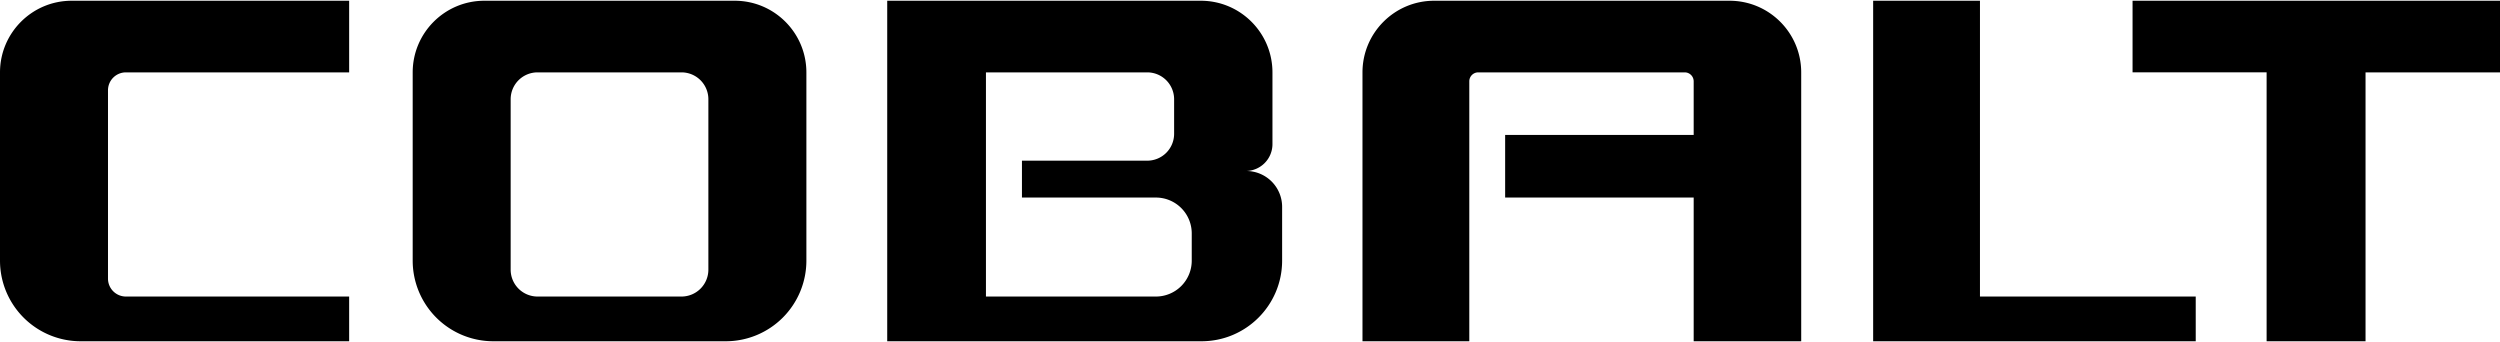 <svg clip-rule="evenodd" fill-rule="evenodd" stroke-linejoin="round" stroke-miterlimit="2" viewBox="2.474 0 697.476 95" xmlns="http://www.w3.org/2000/svg" width="2500" height="342"><path d="M99.883 0H22.474c-11.045 0-20 8.954-20 20v52.5a22.5 22.5 0 0 0 22.5 22.5h74.909V82.524h-62.28a5 5 0 0 1-5-5V24.982a5 5 0 0 1 5-5h62.28zM207.448 0c11.046 0 20 8.954 20 20v52.5a22.5 22.5 0 0 1-22.5 22.5H140.11a22.5 22.5 0 0 1-22.5-22.5V20c0-11.046 8.954-20 20-20zm-7.344 27.482a7.5 7.5 0 0 0-7.5-7.5h-40.161a7.5 7.5 0 0 0-7.5 7.5v47.542a7.5 7.5 0 0 0 7.5 7.5h40.161a7.5 7.5 0 0 0 7.5-7.5V27.482zM250 0h87.478c11.046 0 20 8.954 20 20v20a7.5 7.5 0 0 1-7.5 7.5h-.062.259a10.003 10.003 0 0 1 10 10v15c0 12.426-10.074 22.5-22.5 22.5H250zm27.544 19.982v62.542h47.414a10.001 10.001 0 0 0 10-10v-7.617a10.003 10.003 0 0 0-10-10h-37.37V44.62h34.953a7.5 7.5 0 0 0 7.5-7.5v-9.638a7.5 7.5 0 0 0-7.5-7.5h-44.997zM382.594 95h29.8V22.482a2.501 2.501 0 0 1 2.5-2.5h57.6a2.501 2.501 0 0 1 2.5 2.5v14.96h-52.6v17.465h52.6V95h30V20c0-11.046-8.954-20-20-20h-82.4c-11.046 0-20 8.954-20 20zM525.065 0v95h89.996V82.524h-60.196V0zM662.437 95V19.982h37.513V0H597.437v19.982h37.4V95z"/></svg>